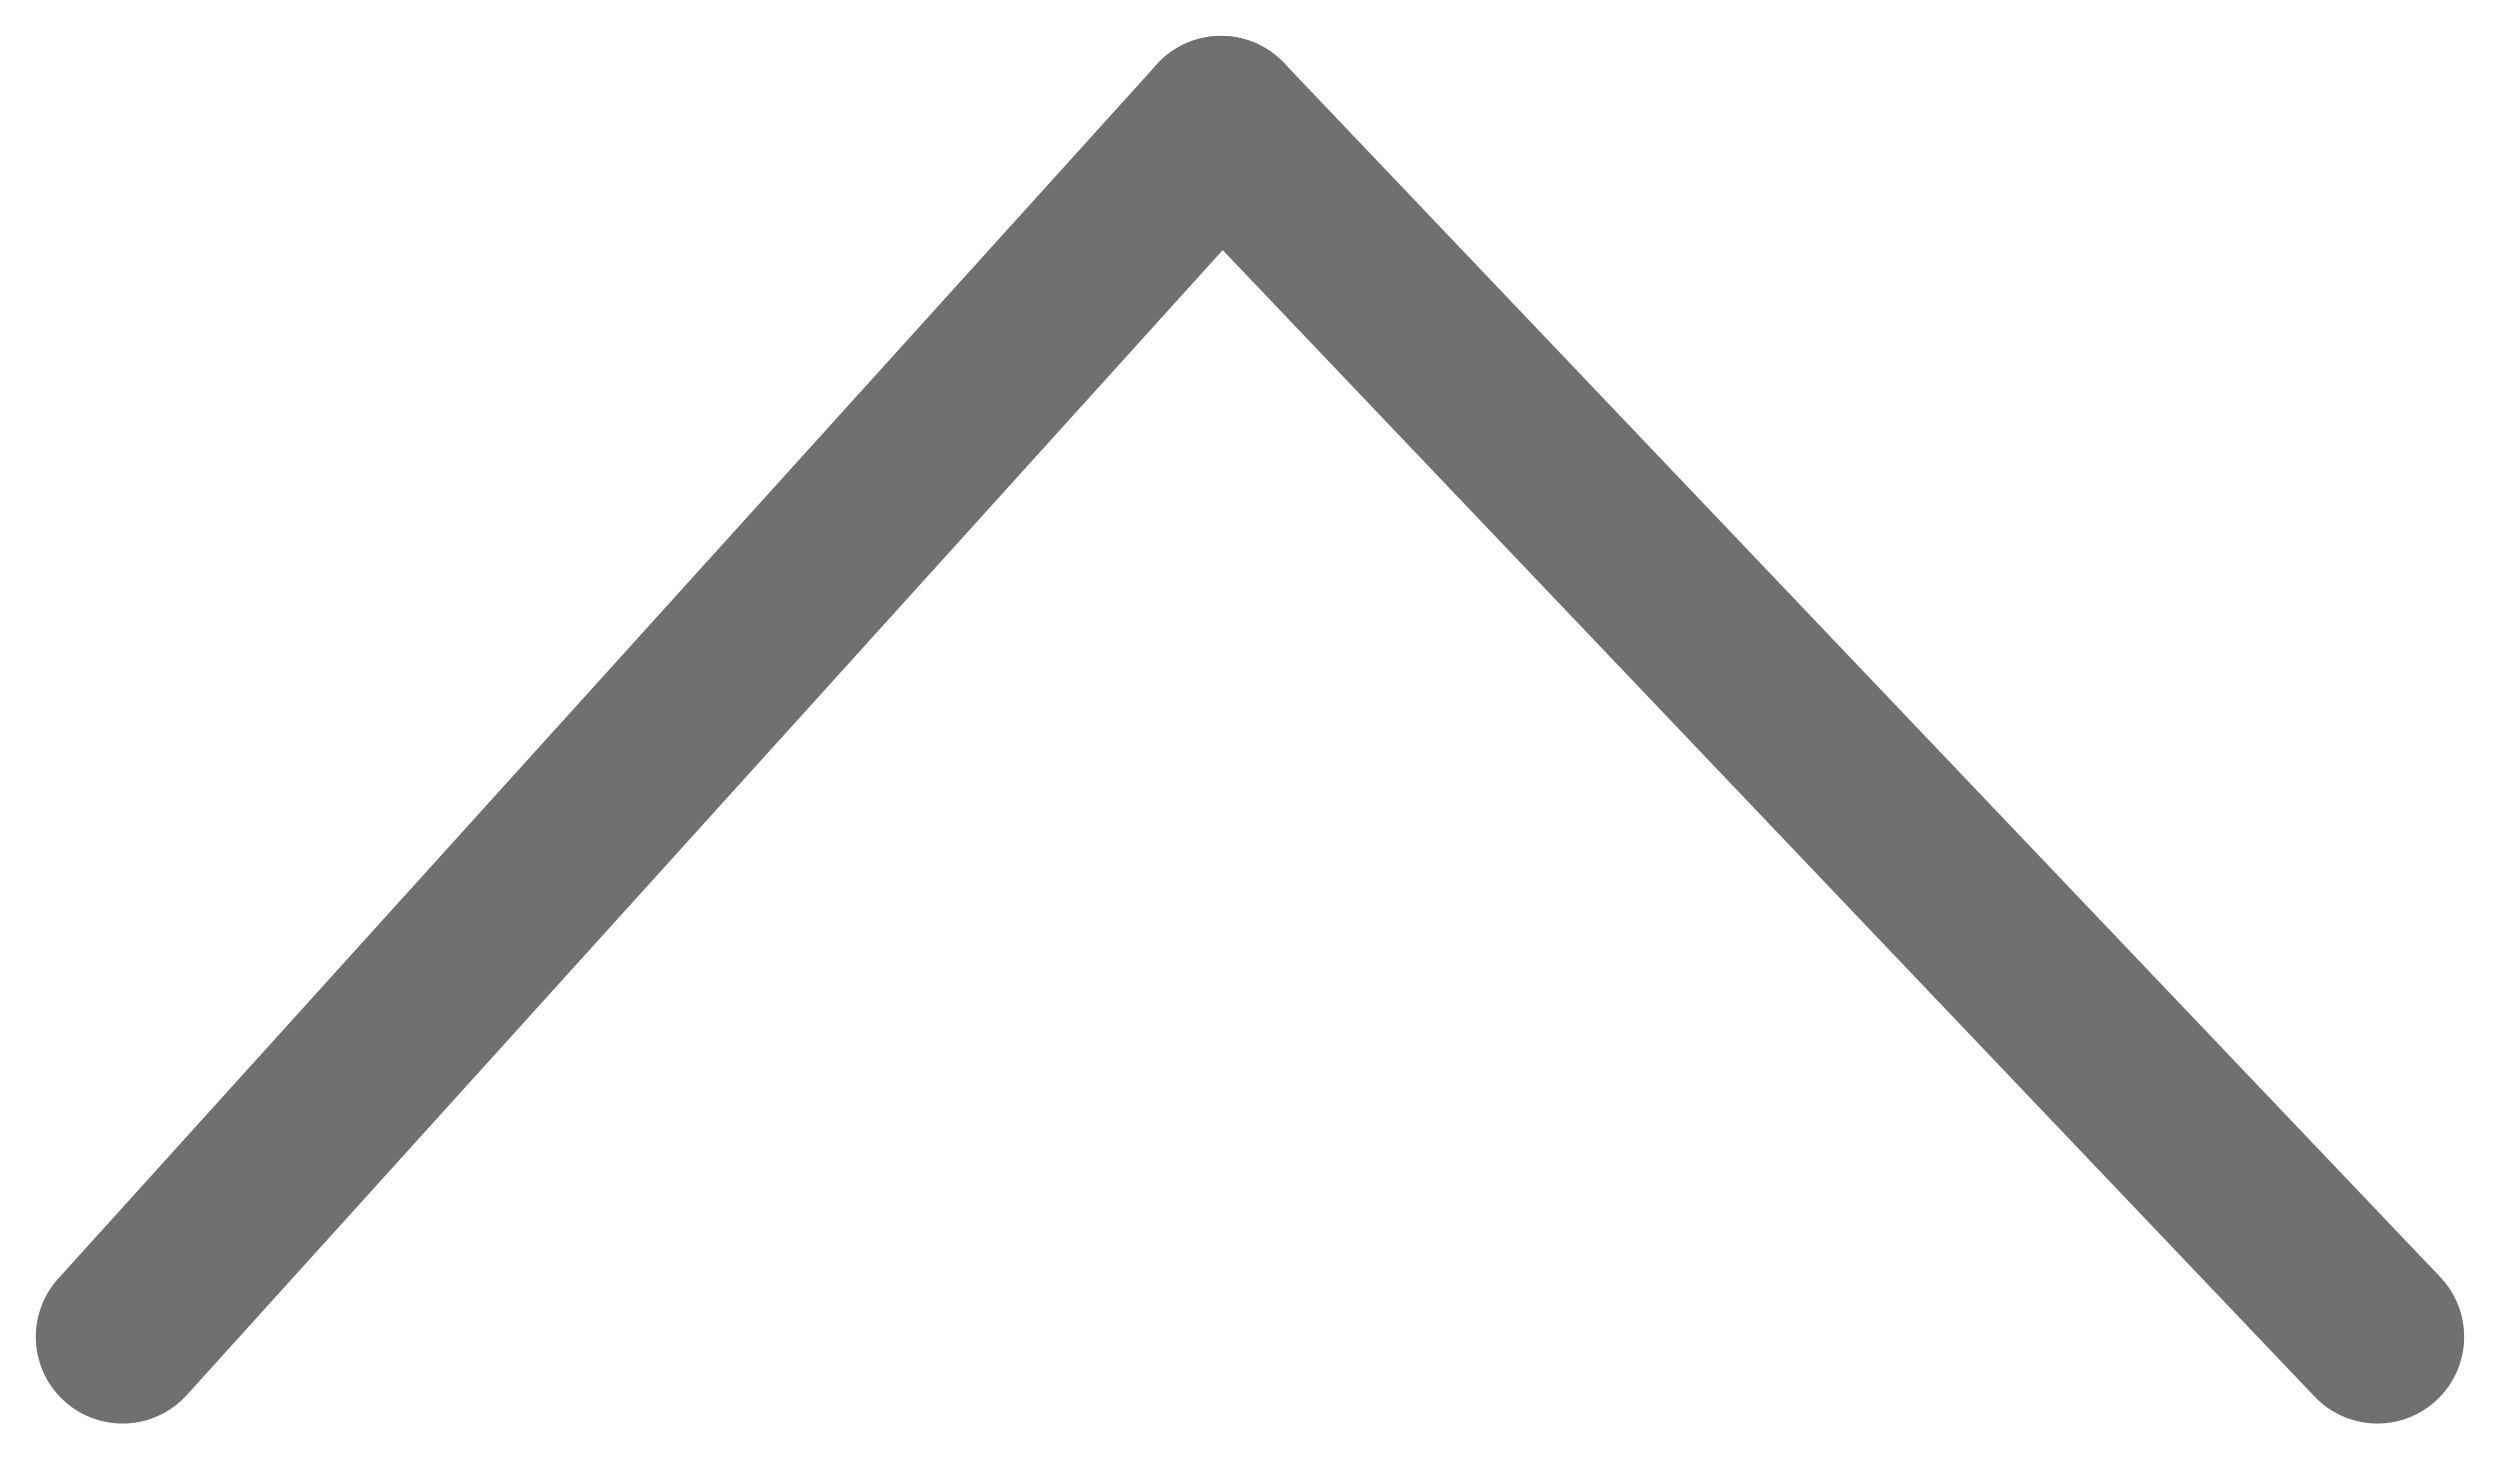 <svg xmlns="http://www.w3.org/2000/svg" width="43.239" height="25.241" viewBox="0 0 43.239 25.241">
  <g id="Group_10" data-name="Group 10" transform="translate(-1715.381 -1038.379)">
    <line id="Line_2" data-name="Line 2" x1="19" y2="21" transform="translate(1717.5 1040.5)" fill="none" stroke="#707070" stroke-linecap="round" stroke-width="3"/>
    <line id="Line_3" data-name="Line 3" x2="20" y2="21" transform="translate(1736.5 1040.5)" fill="none" stroke="#707070" stroke-linecap="round" stroke-width="3"/>
  </g>
</svg>
